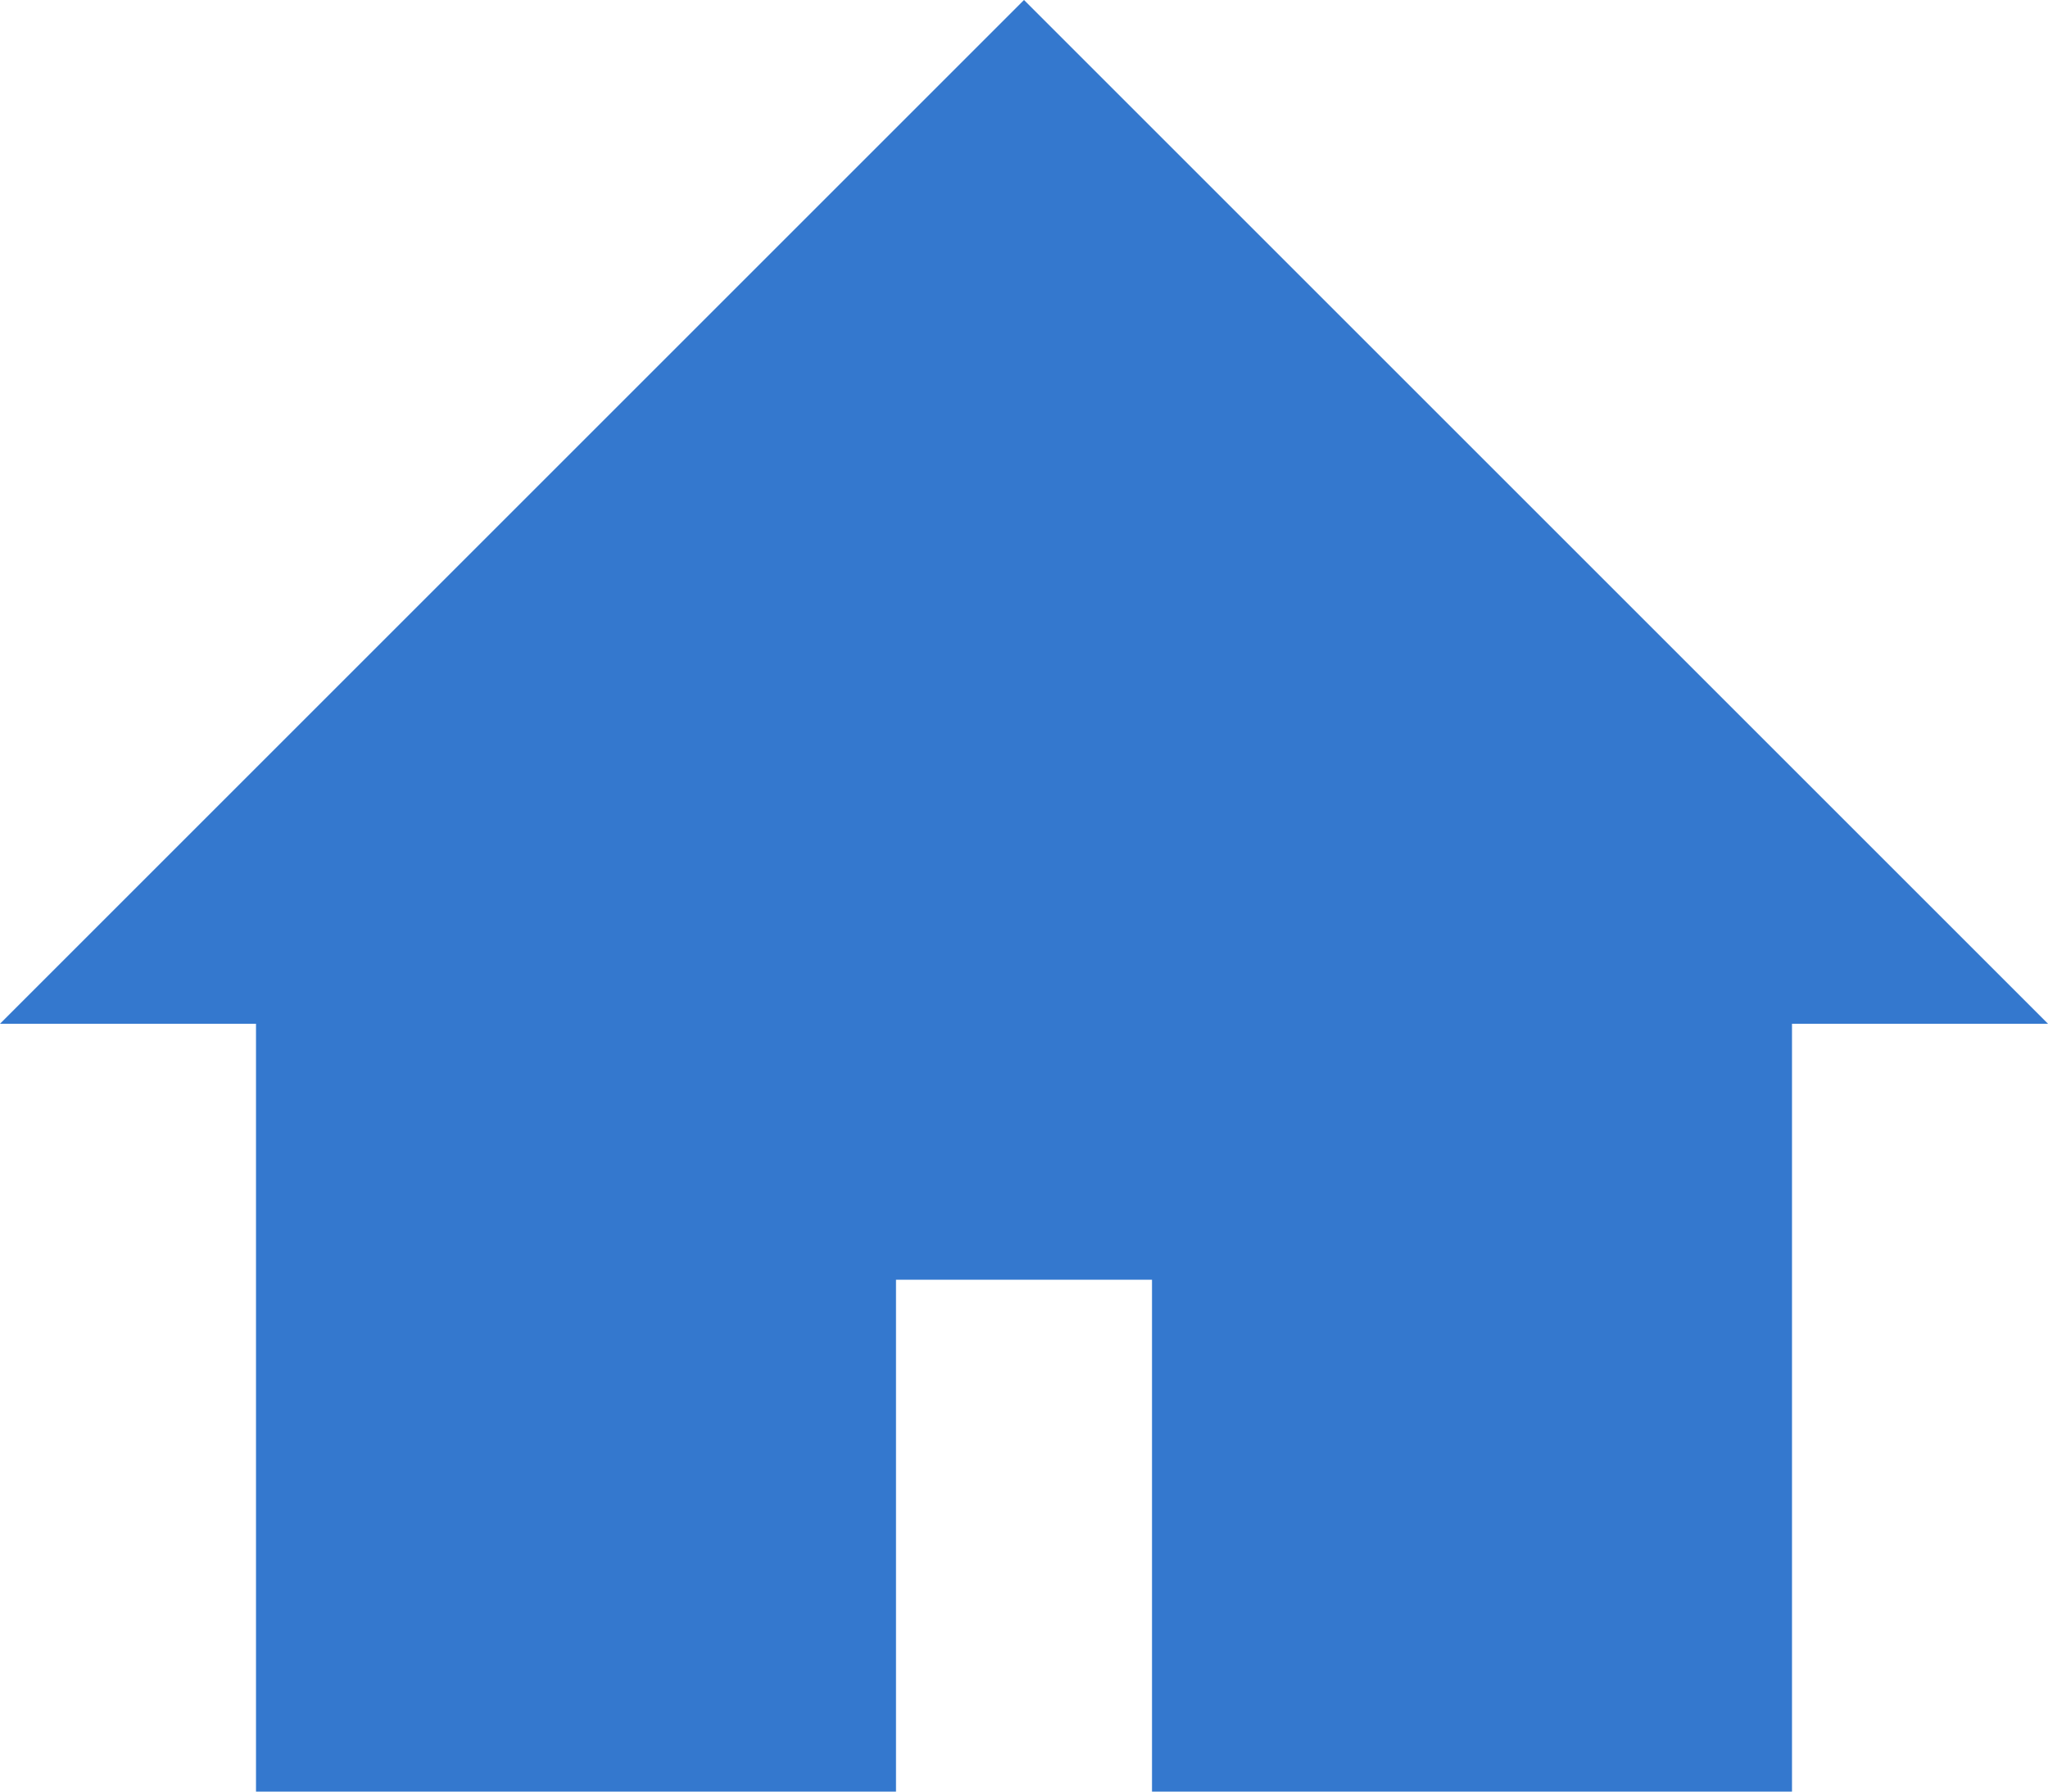 <svg xmlns="http://www.w3.org/2000/svg" viewBox="-49 25.111 16 14">
  <defs>
    <style>
      .cls-1 {
        fill: #3478ce;
      }
    </style>
  </defs>
  <g id="house" transform="translate(-49 20.14)">
    <path id="Path_73" data-name="Path 73" class="cls-1" d="M2,18.971H7v-4H9v4h5v-6h2l-8-8-8,8H2Z"/>
  </g>
</svg>
